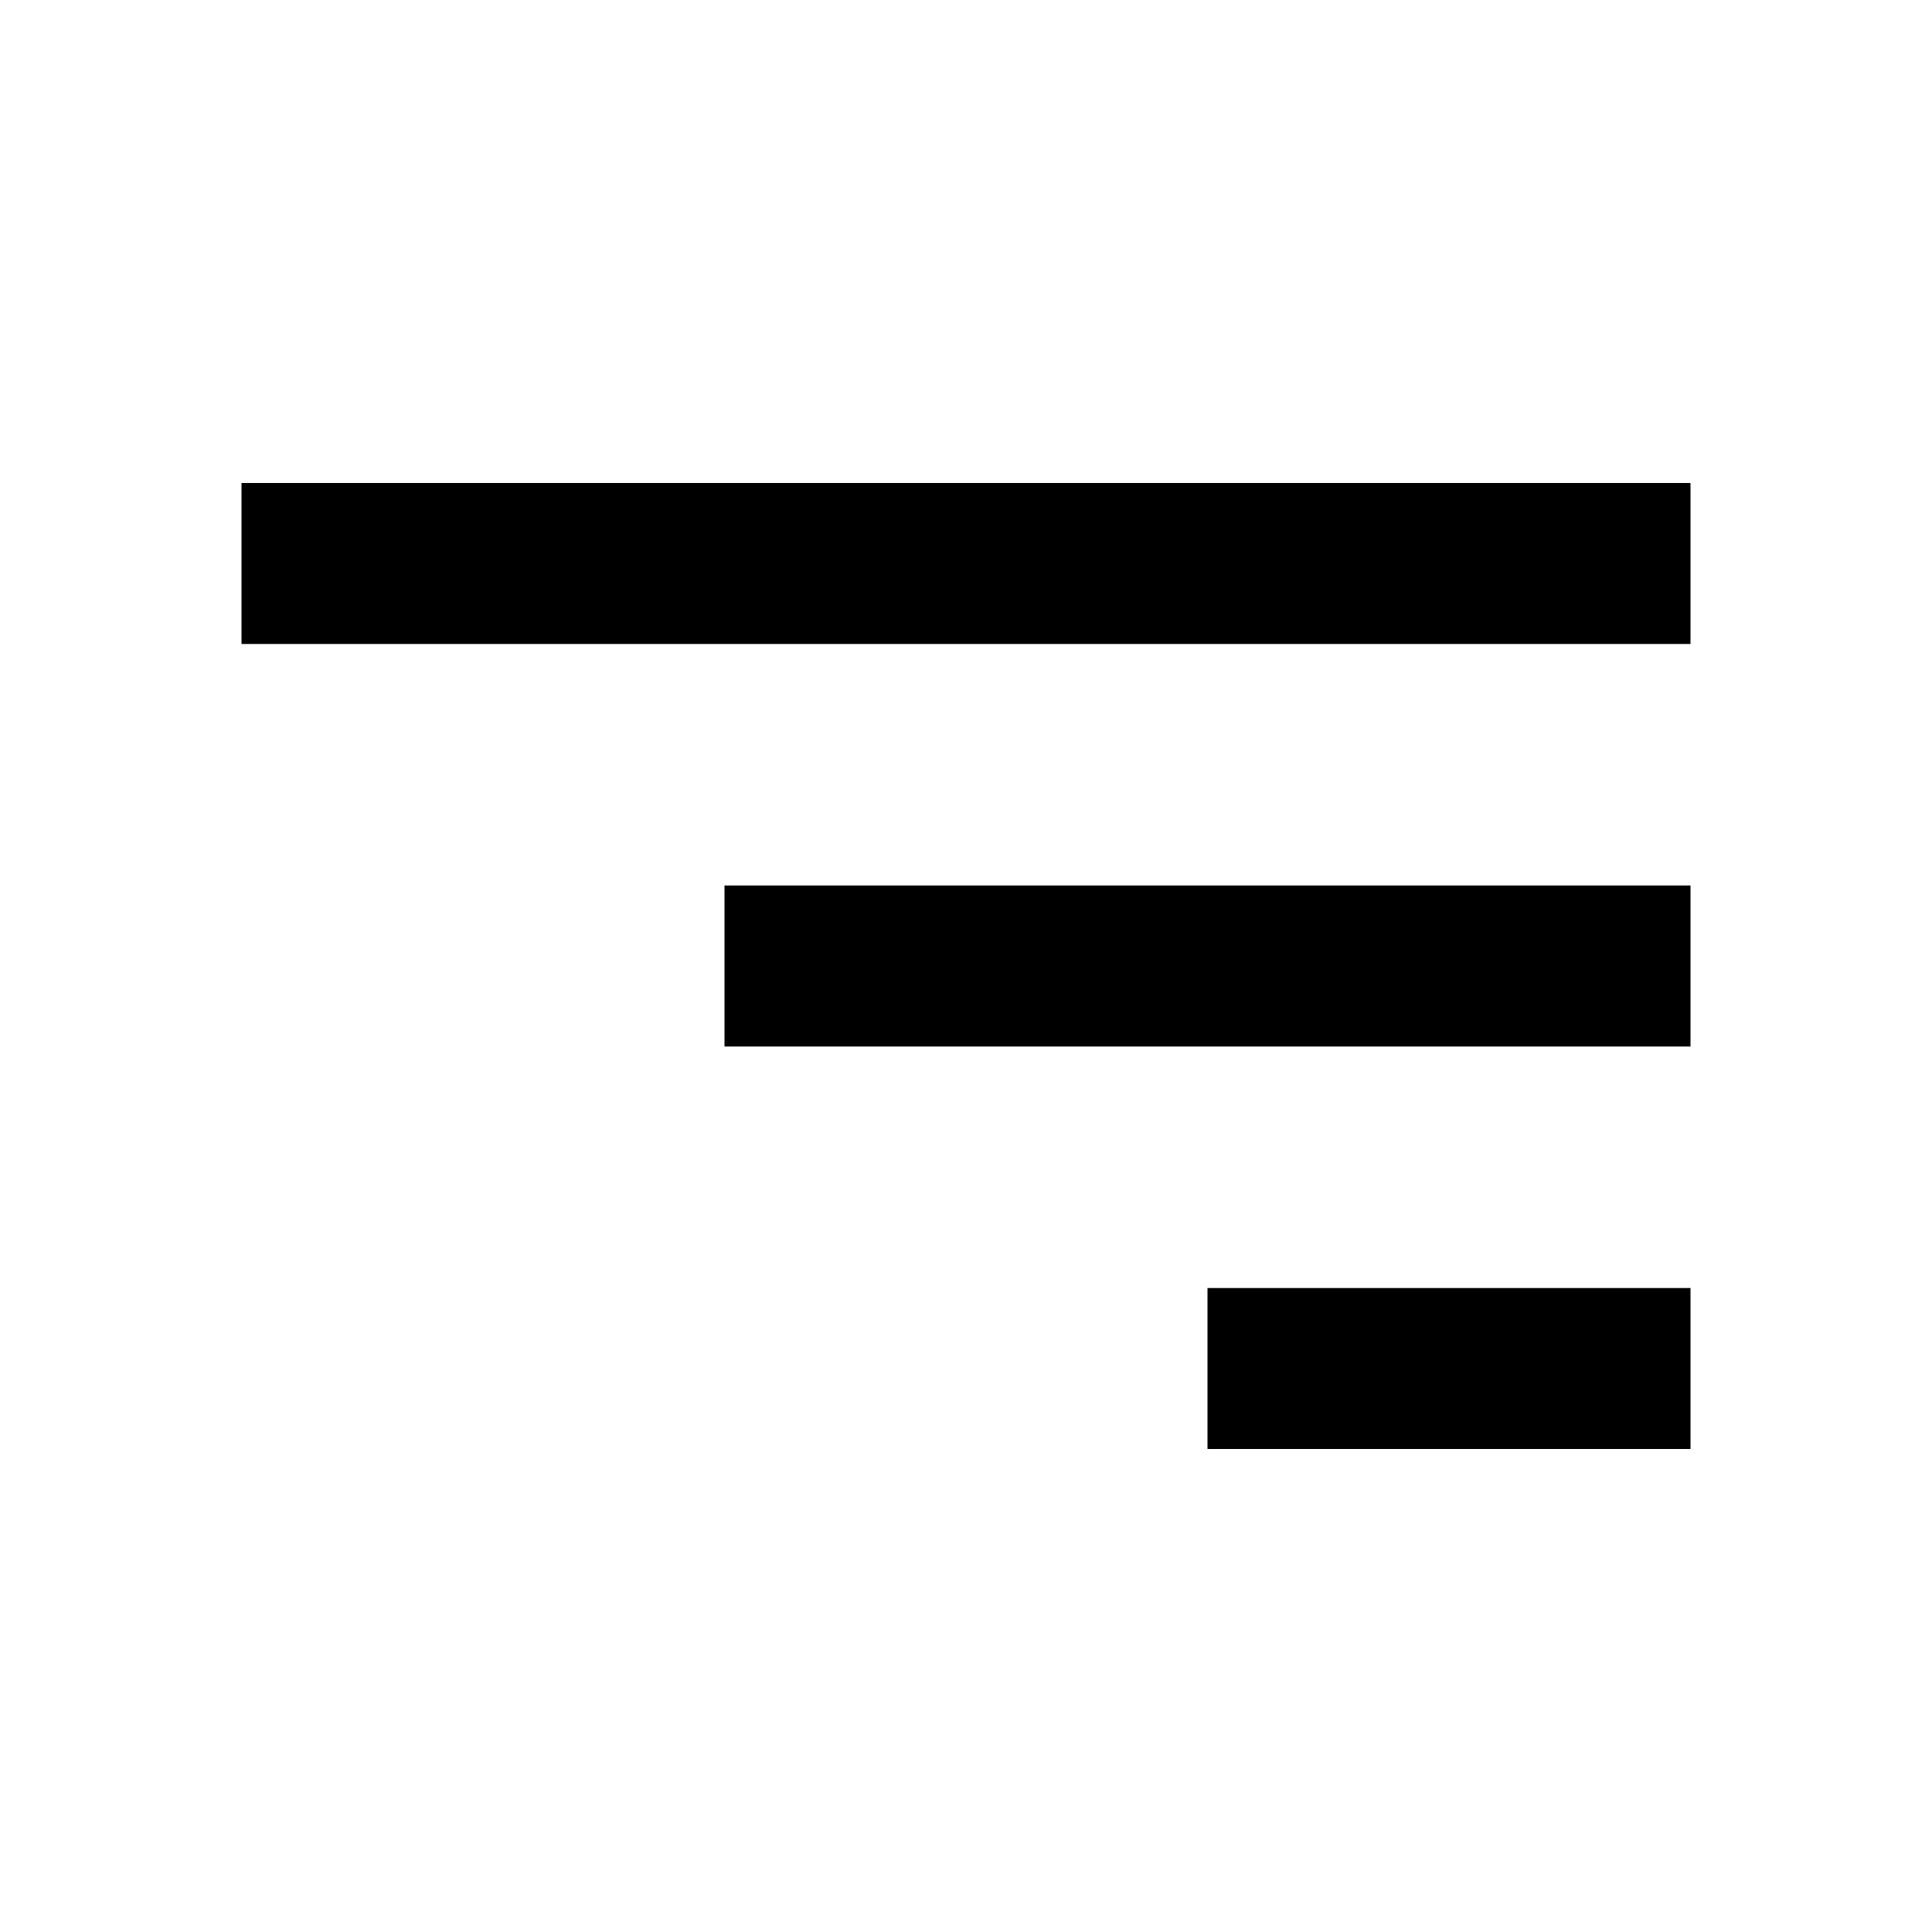 <svg width="40" height="40" viewBox="0 0 40 40" fill="none" xmlns="http://www.w3.org/2000/svg">
<g clip-path="url(#clip0_168_627)">
<path d="M35 30H25V26.667H35V30ZM35 10V13.333H5V10H35ZM35 21.667H15V18.333H35V21.667Z" fill="black"/>
</g>
<defs>
<clipPath id="clip0_168_627">
<rect width="40" height="40" fill="white" transform="matrix(-1 0 0 1 40 0)"/>
</clipPath>
</defs>
</svg>
